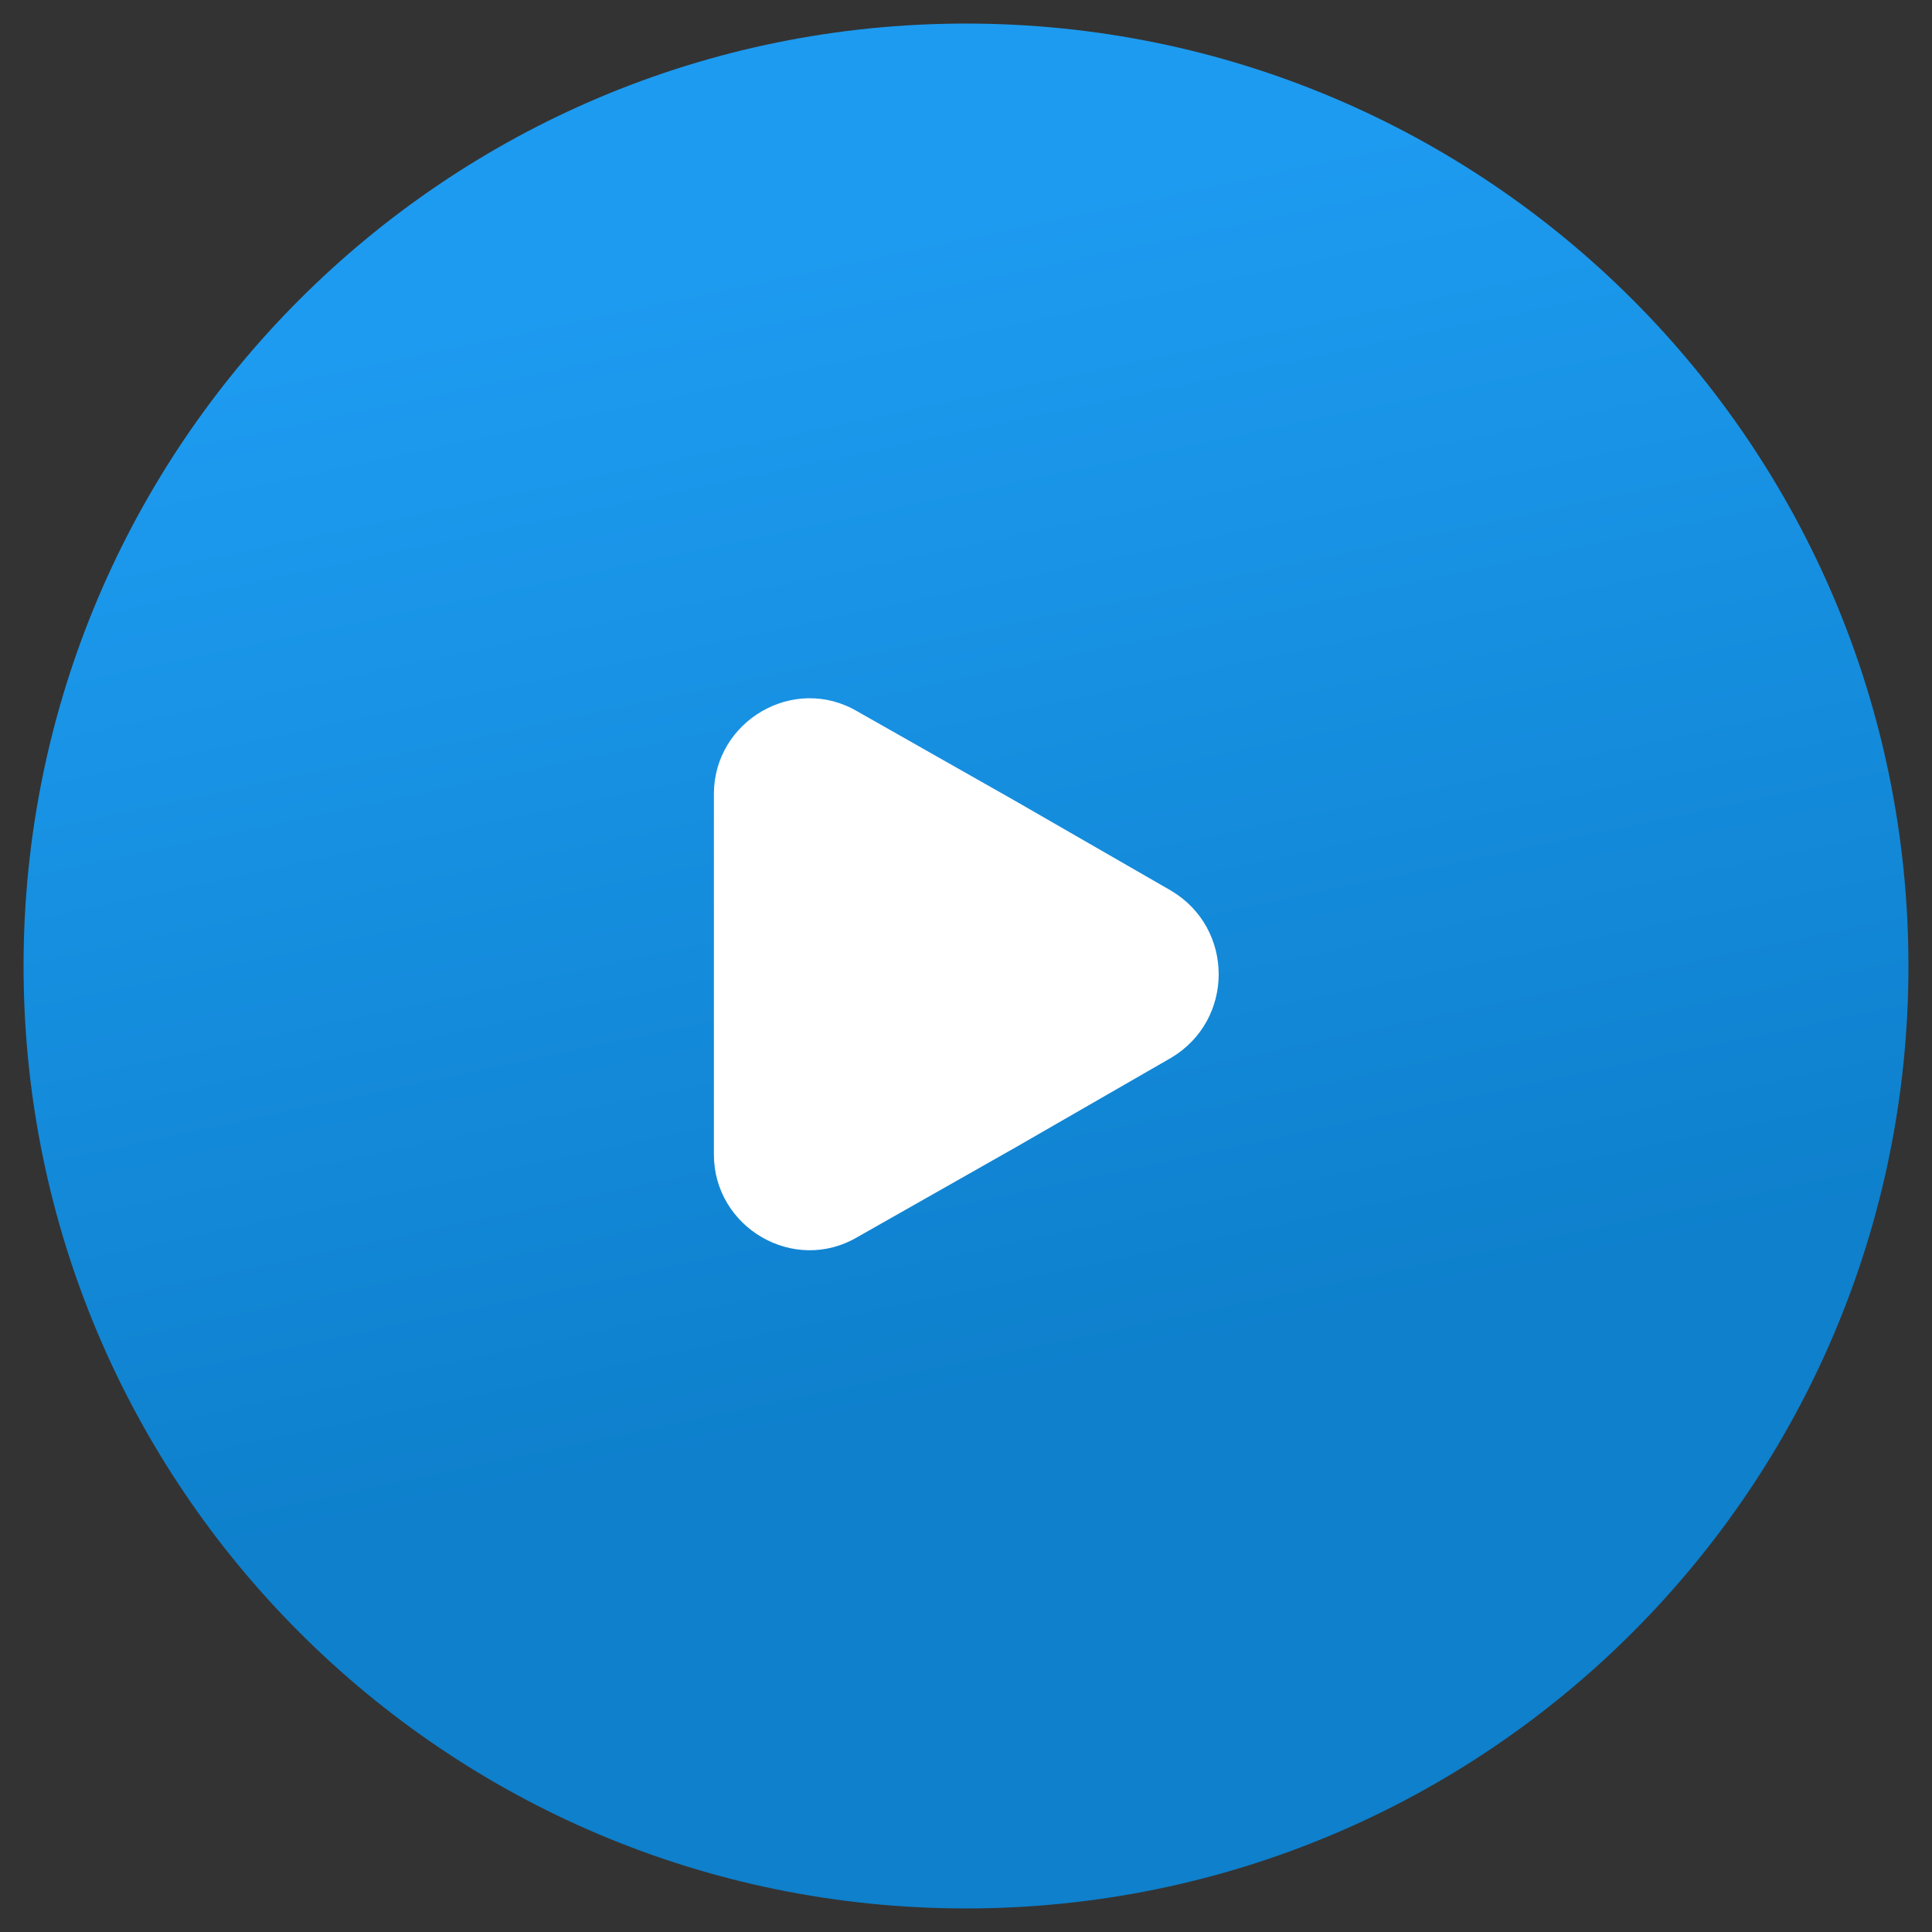<svg version="1.2" xmlns="http://www.w3.org/2000/svg" viewBox="0 0 82 82" width="82" height="82">
	<rect x="0" y="0" width="82" height="82" fill="#333333" stroke="none"/>
	<title>play-button-responsive-svg</title>
	<defs>
		<linearGradient id="g1" x1="41" y1="9.2" x2="55.6" y2="77.9" gradientUnits="userSpaceOnUse">
			<stop offset="0" stop-color="#1d9bf0"/>
			<stop offset=".7" stop-color="#0e80cc"/>
		</linearGradient>
	</defs>
	<style>
		.s0 { fill: url(#g1) } 
		.s1 { fill: #ffffff } 
	</style>
	<g id="Layer">
		<path id="Layer" class="s0" d="m41 81c-22.1 0-40-17.9-40-40 0-22.1 17.9-40 40-40 22.1 0 40 17.9 40 40 0 22.1-17.9 40-40 40z"/>
	</g>
	<path id="Layer" class="s1" d="m36.4 30.2l6.7 3.8 6.6 3.8c2.7 1.6 2.7 5.5 0 7.1l-6.6 3.8-6.7 3.8c-2.7 1.6-6.1-0.4-6.1-3.5v-15.3c0-3.1 3.4-5.1 6.1-3.5z"/>
</svg>